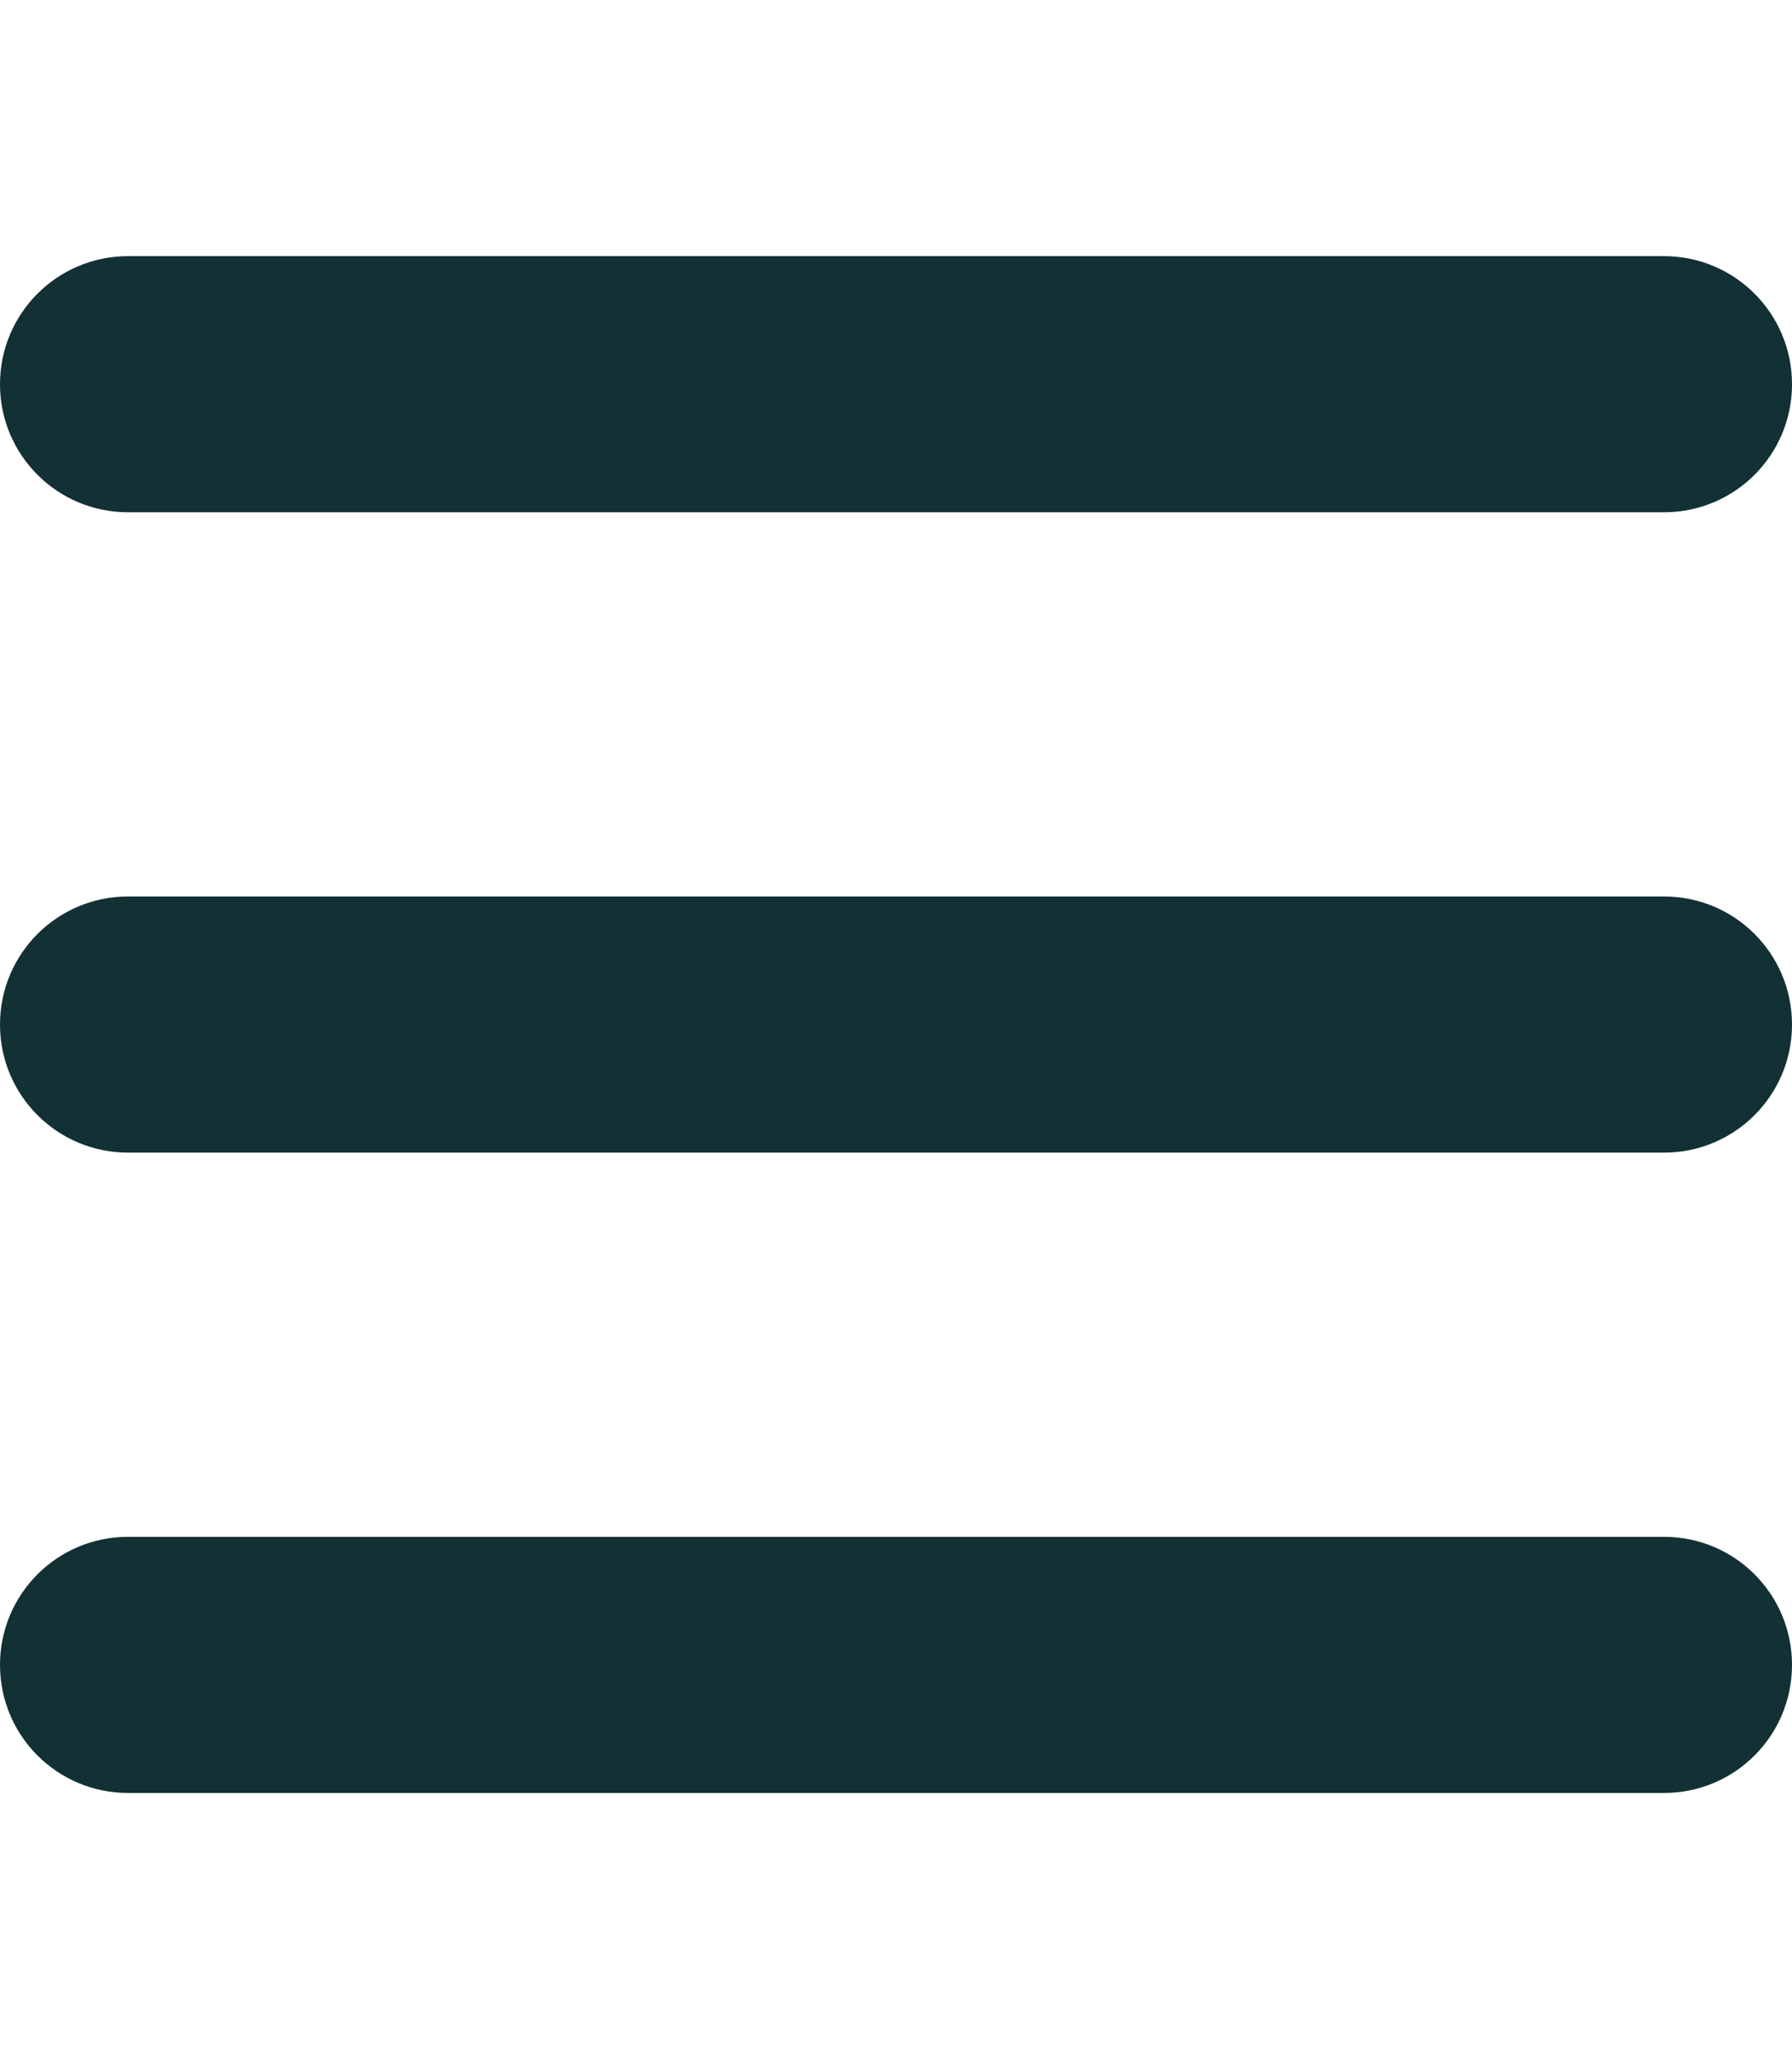 <svg xmlns="http://www.w3.org/2000/svg" width="100%" viewBox="0 0 448 512"><!--! Font Awesome Pro 6.1.1 by @fontawesome - https://fontawesome.com License - https://fontawesome.com/license (Commercial License) Copyright 2022 Fonticons, Inc. --><path fill="#133034" d="M0 96C0 78.33 14.33 64 32 64H416C433.7 64 448 78.33 448 96C448 113.7 433.7 128 416 128H32C14.33 128 0 113.7 0 96zM0 256C0 238.3 14.33 224 32 224H416C433.7 224 448 238.3 448 256C448 273.7 433.7 288 416 288H32C14.33 288 0 273.7 0 256zM416 448H32C14.33 448 0 433.7 0 416C0 398.3 14.33 384 32 384H416C433.7 384 448 398.3 448 416C448 433.7 433.7 448 416 448z"/></svg>